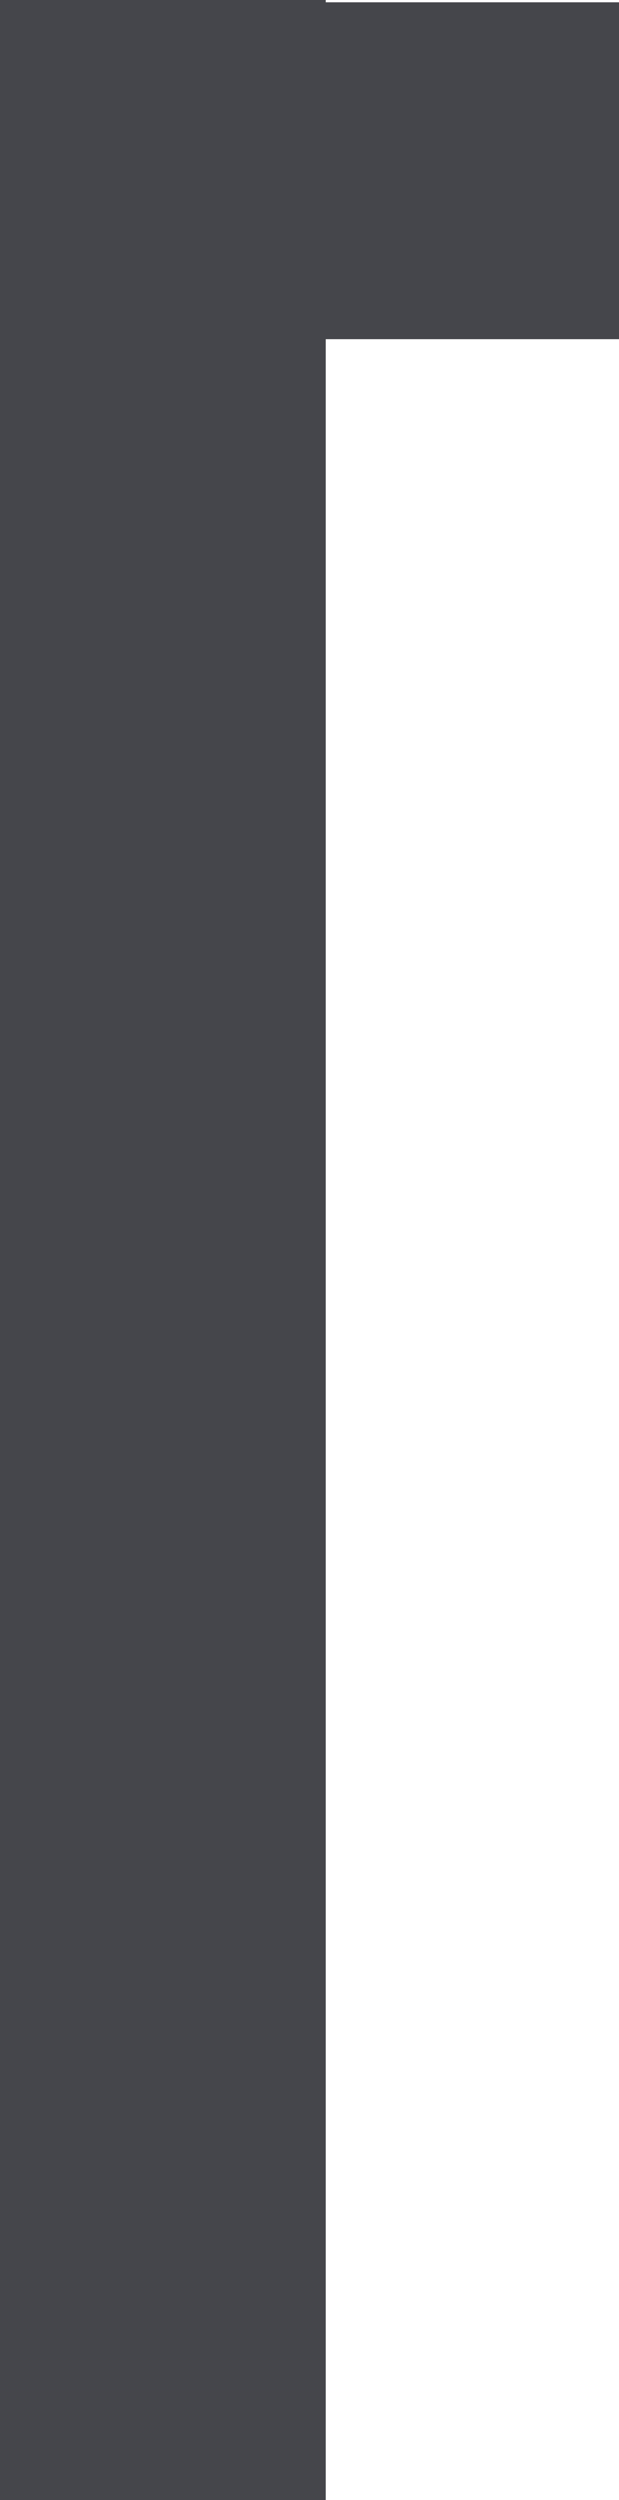 <?xml version="1.0" encoding="UTF-8" standalone="no"?>
<svg xmlns:xlink="http://www.w3.org/1999/xlink" height="545.8px" width="135.3px" xmlns="http://www.w3.org/2000/svg">
  <g transform="matrix(1.0, 0.0, 0.0, 1.0, 67.65, 272.9)">
    <path d="M-67.65 -272.9 L3.55 -272.9 3.55 -272.4 67.65 -272.4 67.65 -198.85 3.55 -198.85 3.55 272.9 -67.65 272.9 -67.65 -272.9" fill="#17181e" fill-opacity="0.8" fill-rule="evenodd" stroke="none"/>
  </g>
</svg>
